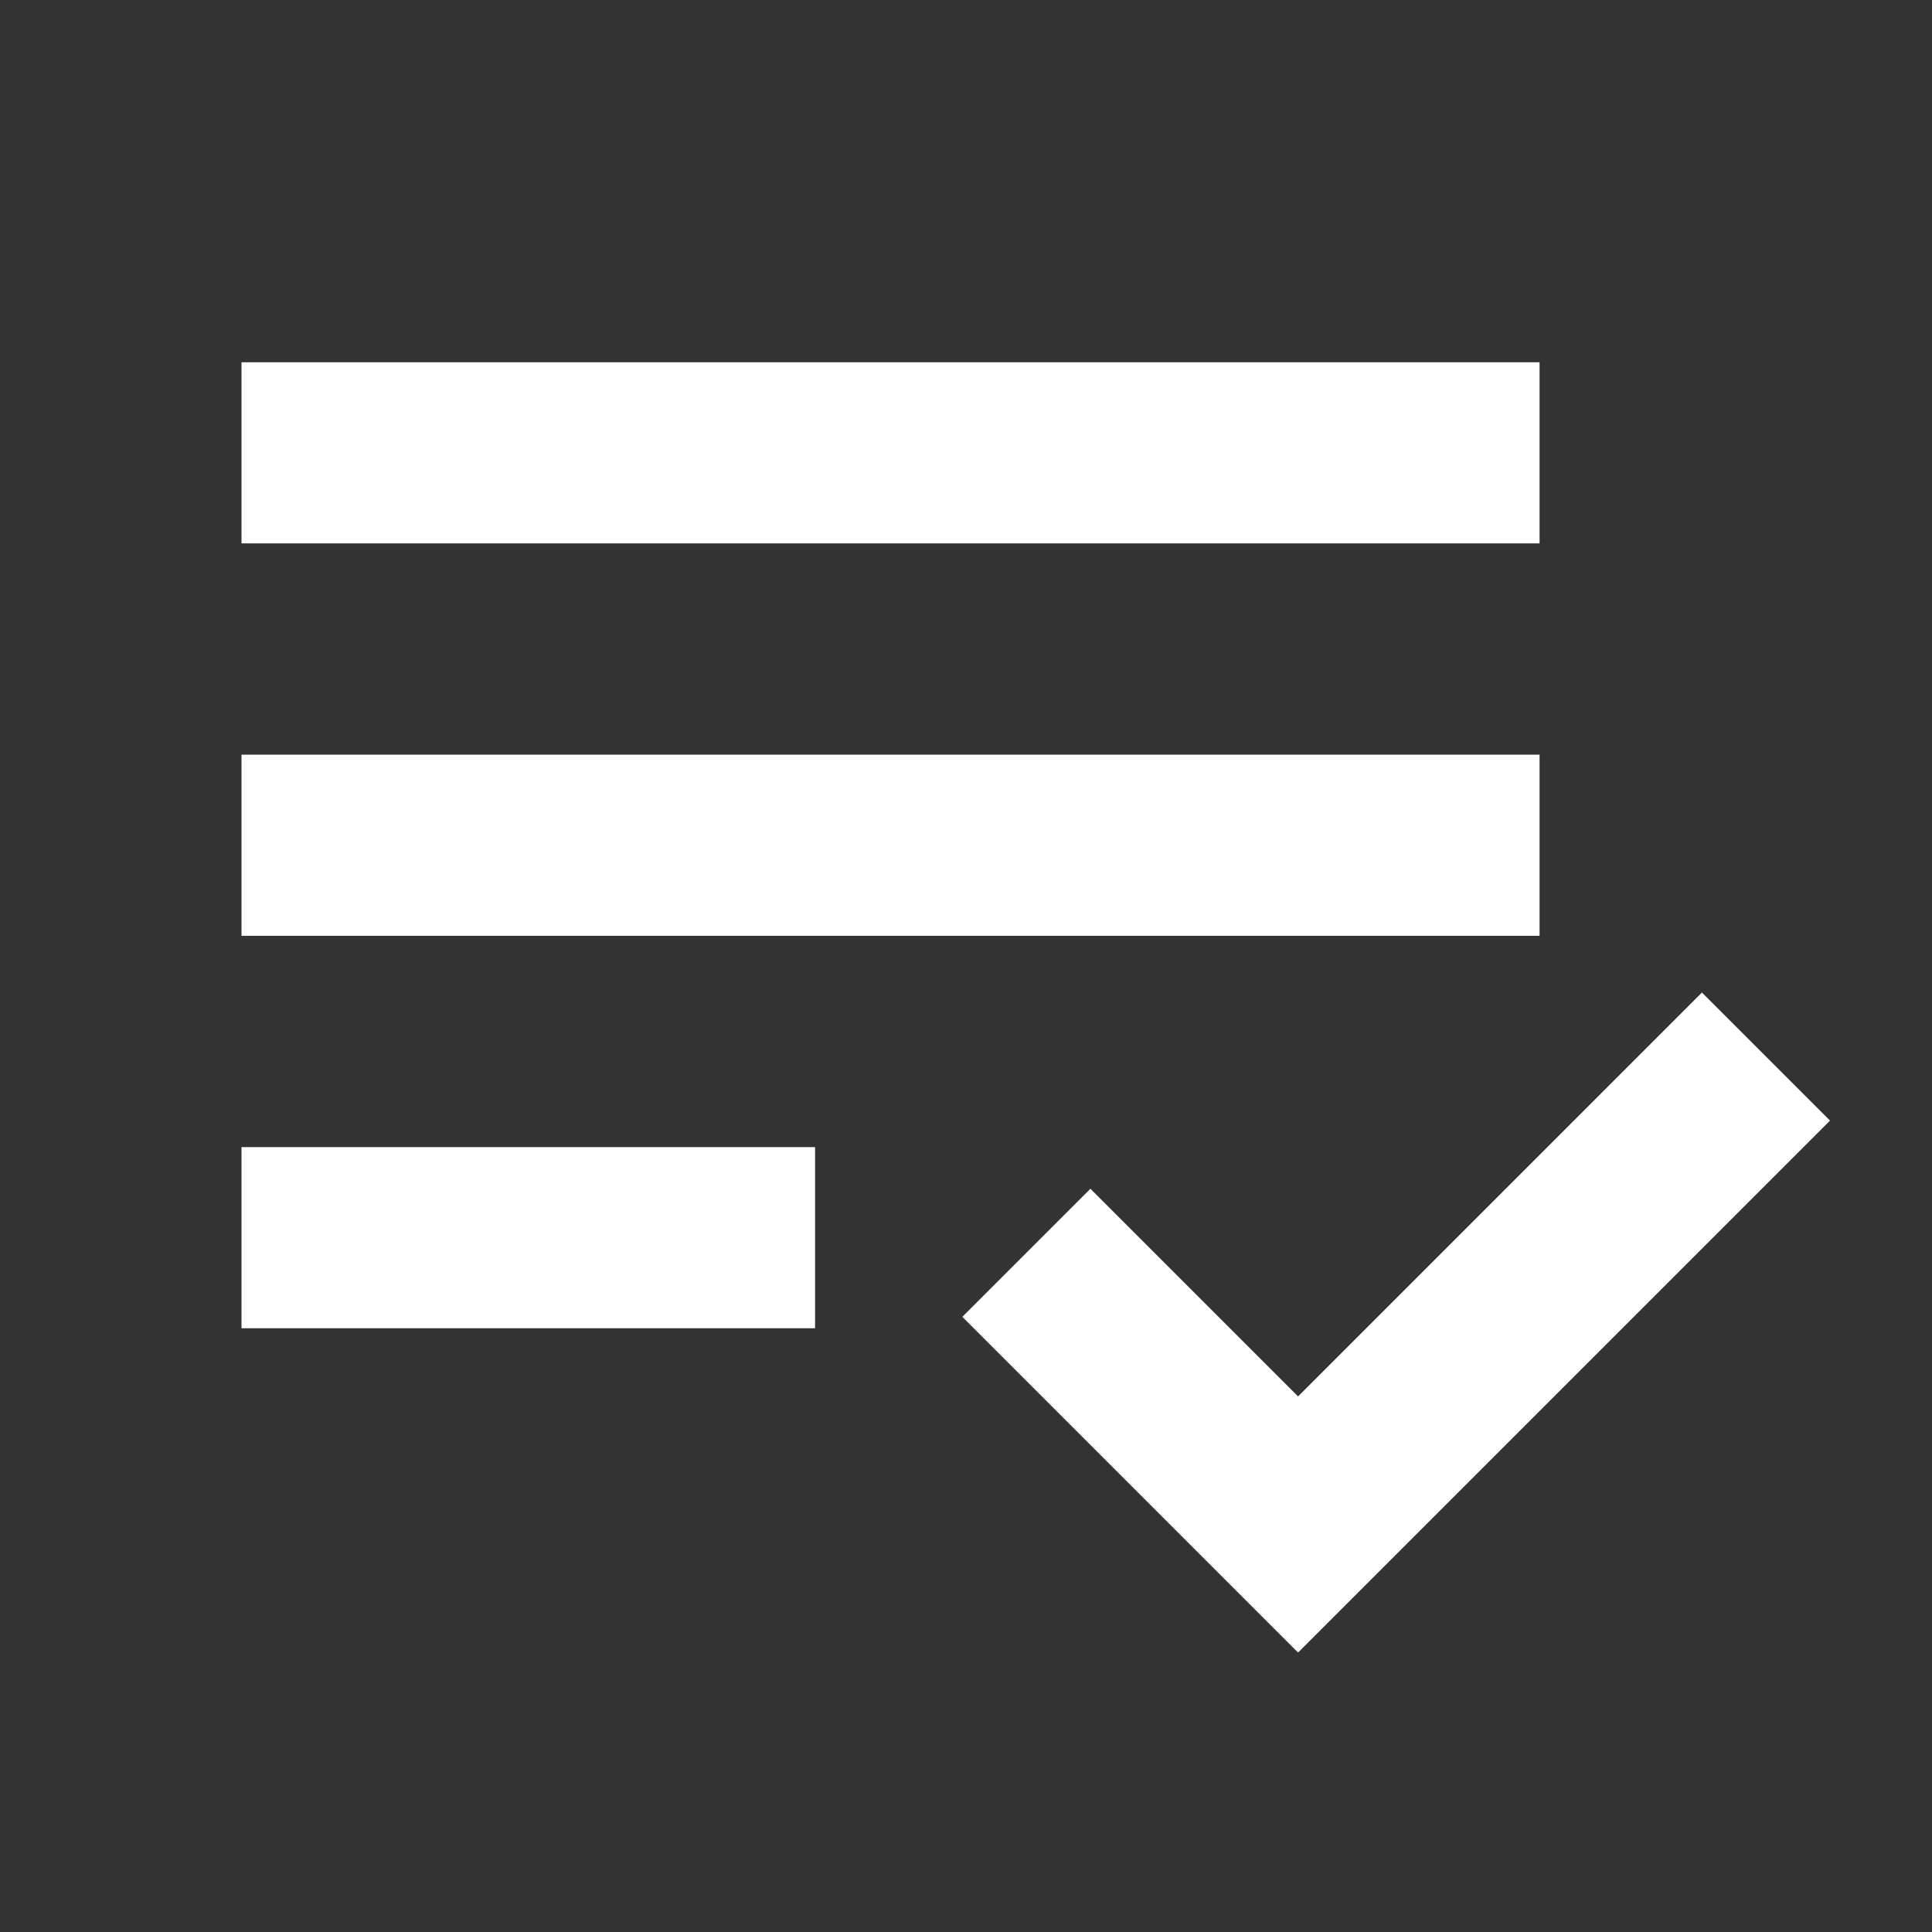 <?xml version="1.0" encoding="iso-8859-1"?>
<!-- Generator: Adobe Illustrator 18.0.0, SVG Export Plug-In . SVG Version: 6.00 Build 0)  -->
<!DOCTYPE svg PUBLIC "-//W3C//DTD SVG 1.1//EN" "http://www.w3.org/Graphics/SVG/1.1/DTD/svg11.dtd">
<svg xmlns="http://www.w3.org/2000/svg" xmlns:xlink="http://www.w3.org/1999/xlink" version="1.1" id="Capa_1" x="0px" y="0px" viewBox="0 0 512 512"  xml:space="preserve" width="512px" height="512px"><rect x="0" y="0" width="512" height="512" fill="#333333" stroke="none"/><g><polygon fill="currentColor" points="451.029 263.029 344 370.059 288.971 315.029 255.029 348.971 344 437.941 484.971 296.971 451.029 263.029" class="ci-primary" style="color: #FFFFFF;"></polygon><rect width="344" height="48" x="64" y="200" fill="currentColor" class="ci-primary" style="color: #FFFFFF;"></rect><rect width="344" height="48" x="64" y="96" fill="currentColor" class="ci-primary" style="color: #FFFFFF;"></rect><rect width="152" height="48" x="64" y="304" fill="currentColor" class="ci-primary" style="color: #FFFFFF;"></rect></g></svg>